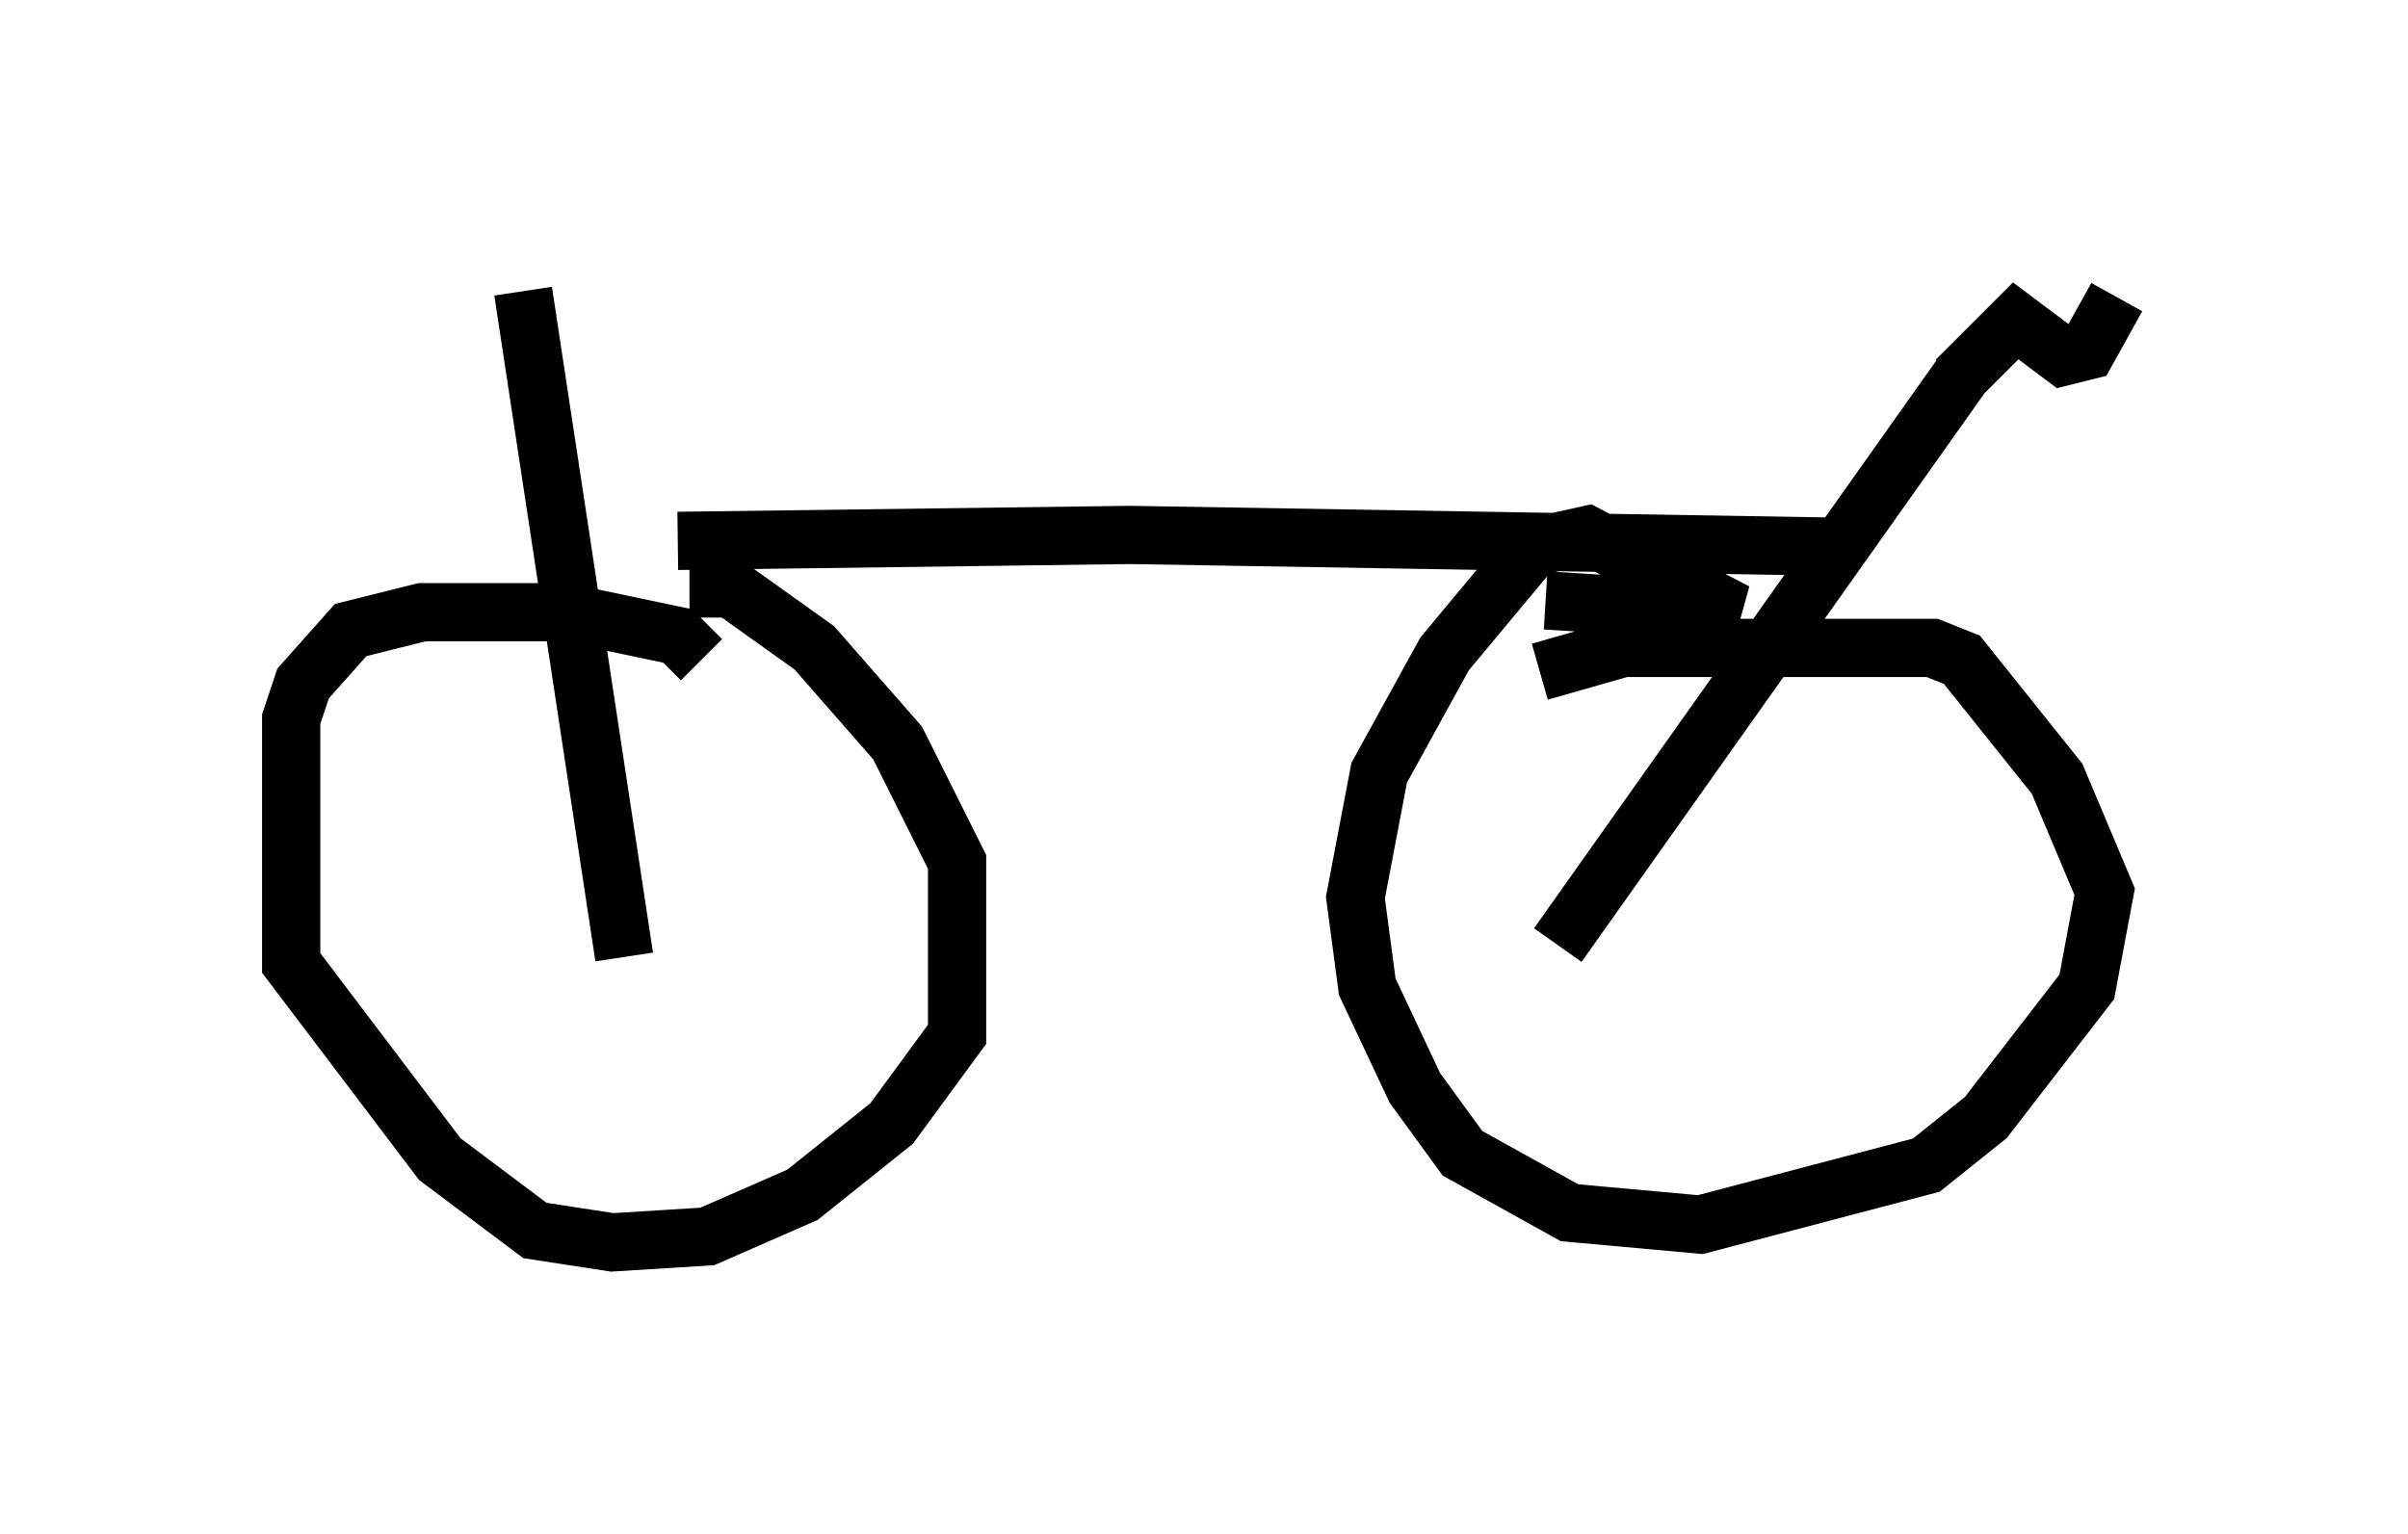<?xml version="1.0" encoding="utf-8" ?>
<svg baseProfile="full" height="26.334" version="1.1" width="41.34" xmlns="http://www.w3.org/2000/svg" xmlns:ev="http://www.w3.org/2001/xml-events" xmlns:xlink="http://www.w3.org/1999/xlink"><defs /><rect fill="white" height="26.334" width="41.34" x="0" y="0" /><path d="M9.39, 9.696 m2.246, -0.408 l7.758, -0.102 12.25, 0.204 m4.696, -4.288 l-0.51, 0.919 -0.408, 0.102 l-0.817, -0.613 -1.021, 1.021 m0.102, -0.102 l-6.942, 9.8 m-17.763, -11.229 l1.735, 11.433 m1.327, -5.104 l-0.408, -0.408 -1.94, -0.408 l-2.45, 0.0 -1.225, 0.306 l-0.817, 0.919 -0.204, 0.613 l0.0, 4.185 2.552, 3.369 l1.633, 1.225 1.327, 0.204 l1.633, -0.102 1.633, -0.715 l1.531, -1.225 1.123, -1.531 l0.0, -2.96 -1.021, -2.042 l-1.429, -1.633 -1.429, -1.021 l-0.715, 0.0 m14.598, 1.429 l1.429, -0.408 5.308, 0.0 l0.51, 0.204 1.633, 2.042 l0.817, 1.94 -0.306, 1.633 l-1.735, 2.246 -1.021, 0.817 l-3.879, 1.021 -2.246, -0.204 l-1.838, -1.021 -0.817, -1.123 l-0.817, -1.735 -0.204, -1.531 l0.408, -2.144 1.123, -2.042 l1.531, -1.838 0.919, -0.204 l2.552, 1.327 -3.267, -0.204 m-6.023, -1.633 " fill="none" stroke="black" stroke-width="1" /></svg>